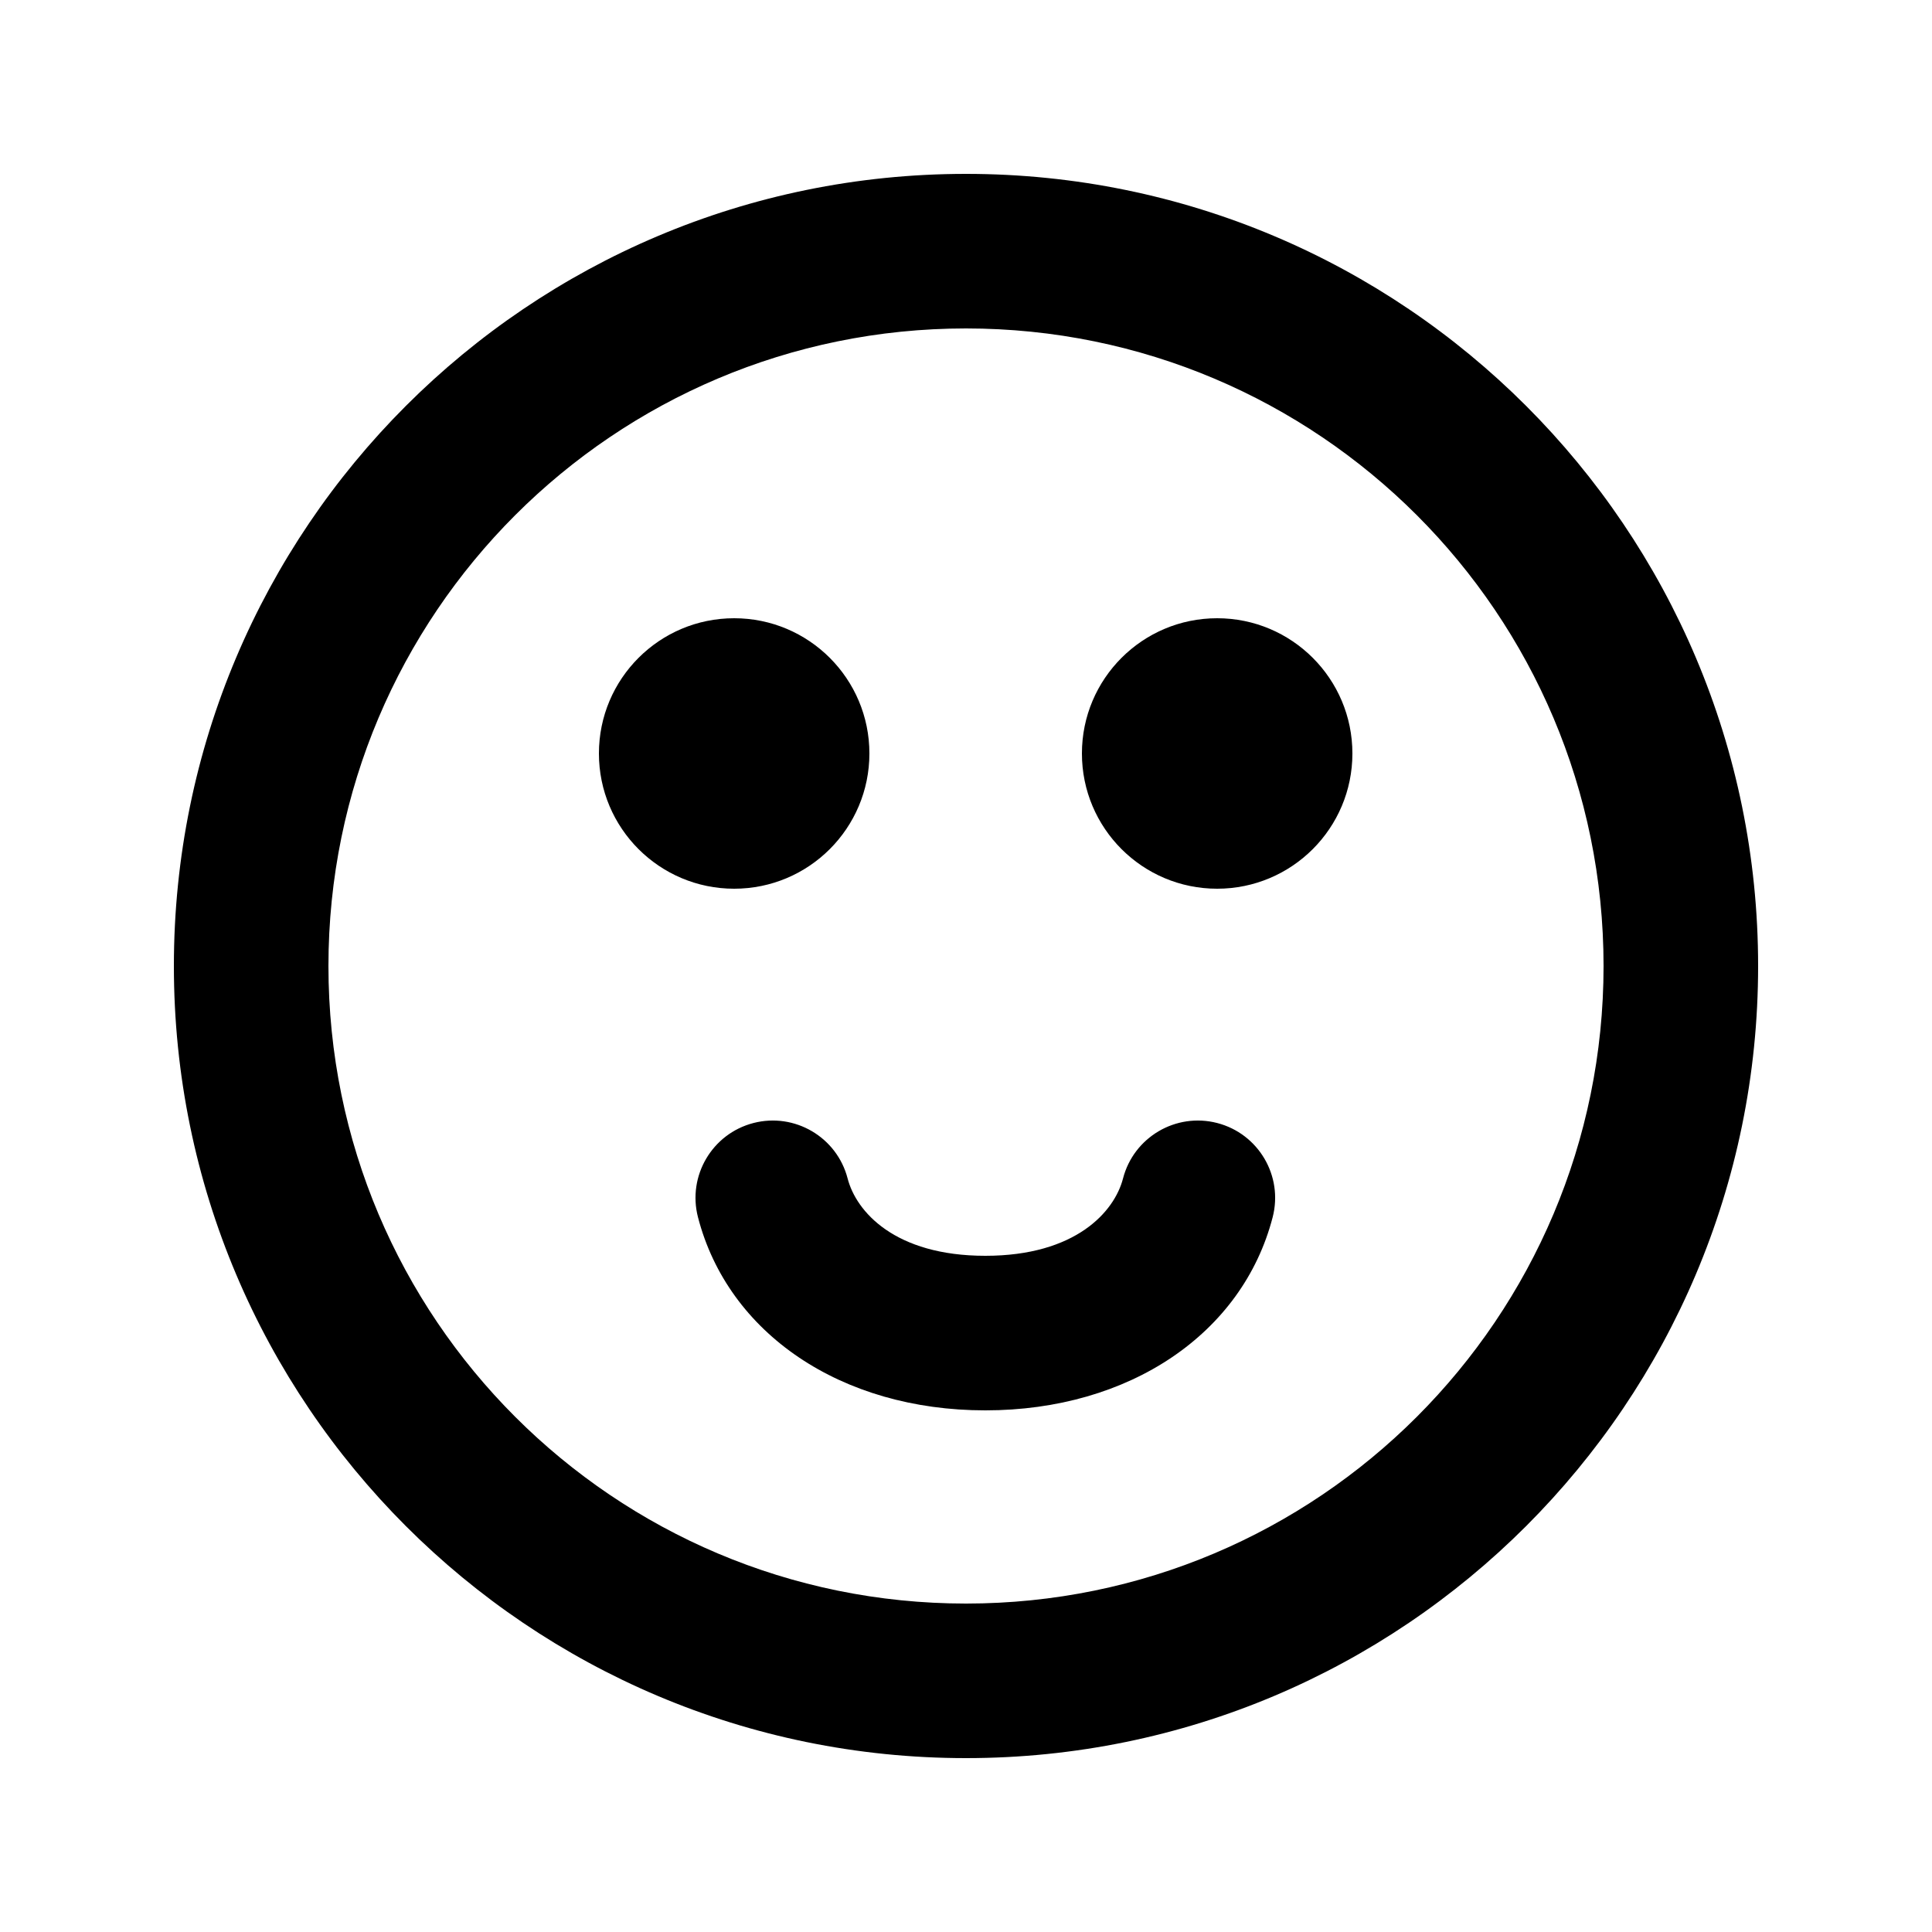 <svg width="100" height="100" viewBox="0 0 100 100" fill="none" xmlns="http://www.w3.org/2000/svg">
    <path fill-rule="evenodd" clip-rule="evenodd"
        d="M17 50C17 31.775 31.775 17 50 17C68.225 17 83 31.775 83 50C83 68.225 68.225 83 50 83C31.775 83 17 68.225 17 50ZM50 9C27.356 9 9 27.356 9 50C9 72.644 27.356 91 50 91C72.644 91 91 72.644 91 50C91 27.356 72.644 9 50 9ZM43.873 60.998C44.315 62.709 46.311 65 51 65C55.689 65 57.685 62.709 58.127 60.998C58.681 58.86 60.863 57.574 63.002 58.127C65.14 58.681 66.426 60.863 65.873 63.002C64.315 69.023 58.461 73 51 73C43.539 73 37.685 69.023 36.127 63.002C35.574 60.863 36.86 58.681 38.998 58.127C41.137 57.574 43.319 58.86 43.873 60.998ZM45 39C45 42.866 41.866 46 38 46C34.134 46 31 42.866 31 39C31 35.134 34.134 32 38 32C41.866 32 45 35.134 45 39ZM63 46C66.866 46 70 42.866 70 39C70 35.134 66.866 32 63 32C59.134 32 56 35.134 56 39C56 42.866 59.134 46 63 46Z"
        fill="currentcolor" />
</svg>